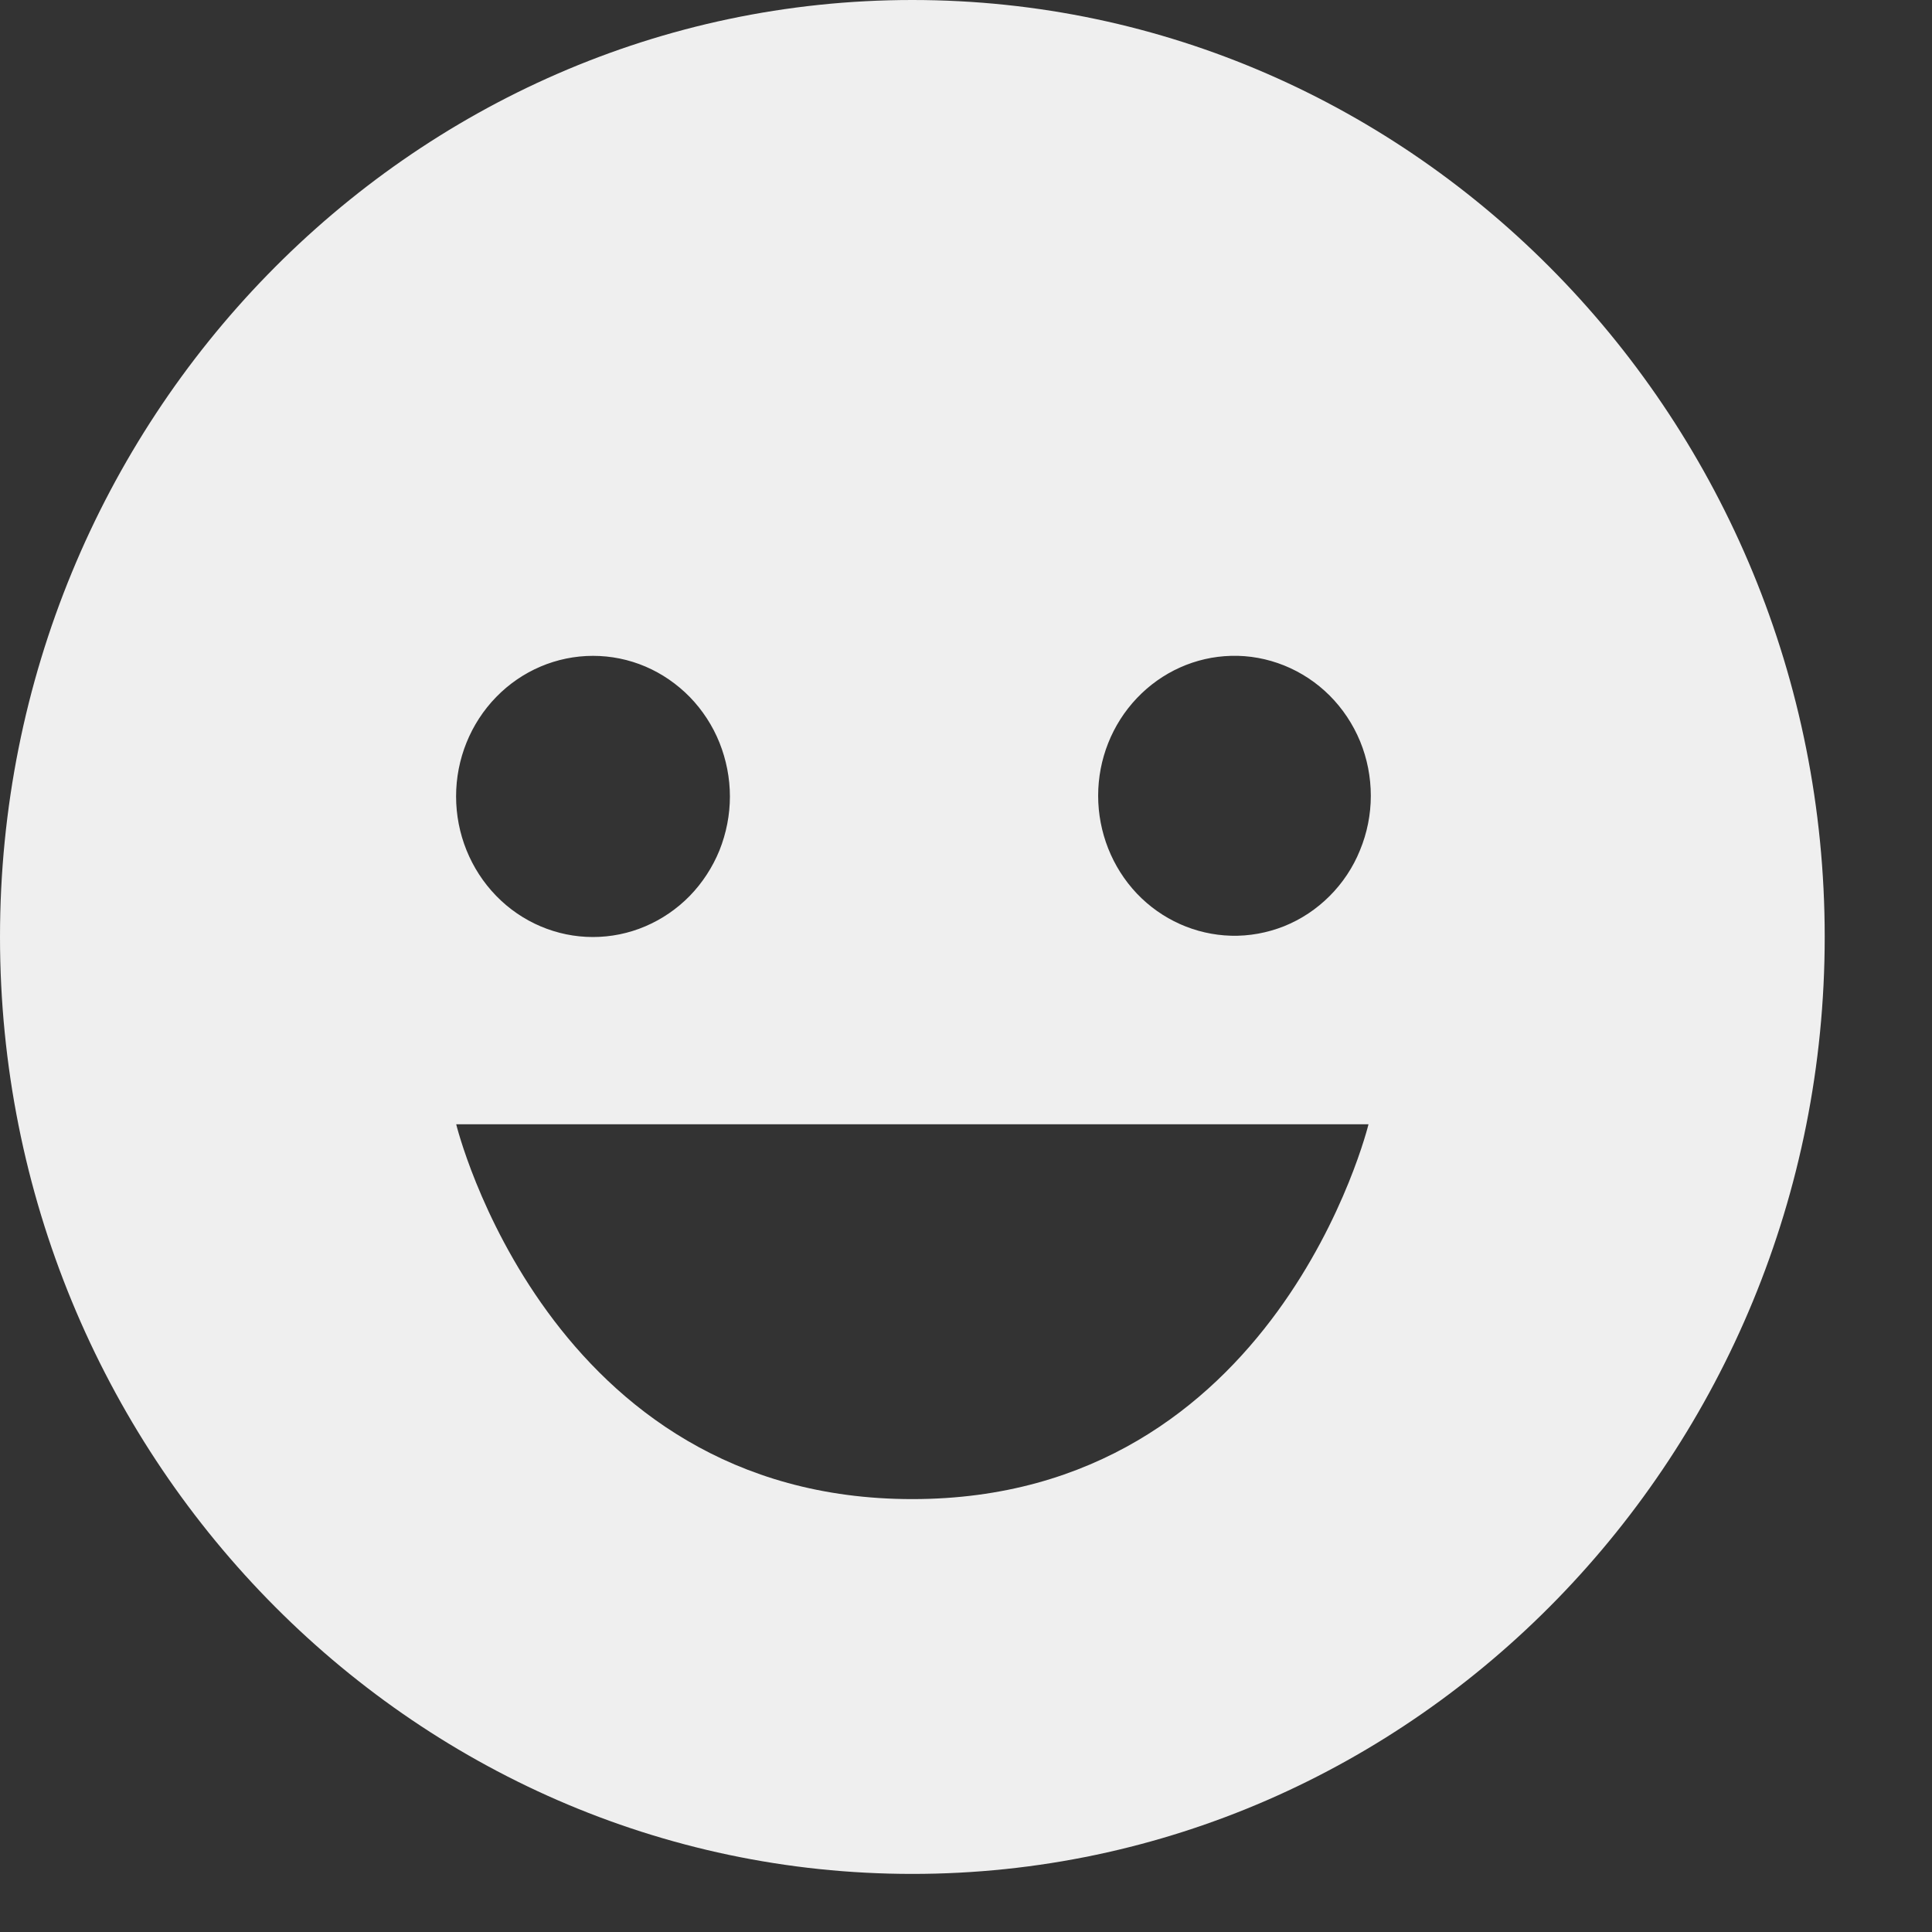 <svg width="15" height="15" viewBox="0 0 15 15" fill="none" xmlns="http://www.w3.org/2000/svg">
<rect x="0" y="0" width="15" height="15" fill="#333333" stroke="none"/>
<path d="M7.083 0C3.178 0 0 3.263 0 7.274C0 11.285 3.178 14.549 7.083 14.549C10.989 14.549 14.167 11.285 14.167 7.274C14.167 3.263 10.989 0 7.083 0ZM9.558 5.092C9.699 5.088 9.839 5.114 9.971 5.167C10.102 5.22 10.222 5.299 10.323 5.4C10.425 5.502 10.505 5.623 10.56 5.756C10.615 5.89 10.643 6.034 10.643 6.179C10.643 6.324 10.614 6.468 10.559 6.601C10.505 6.735 10.424 6.856 10.323 6.957C10.222 7.058 10.102 7.138 9.97 7.191C9.839 7.243 9.698 7.269 9.557 7.265C9.281 7.257 9.019 7.14 8.826 6.937C8.634 6.734 8.526 6.461 8.526 6.178C8.526 5.895 8.634 5.623 8.827 5.42C9.02 5.217 9.282 5.099 9.558 5.092ZM4.604 5.092C4.744 5.092 4.882 5.12 5.011 5.175C5.14 5.23 5.257 5.311 5.356 5.412C5.454 5.513 5.533 5.634 5.586 5.766C5.639 5.899 5.667 6.041 5.667 6.184C5.667 6.327 5.639 6.469 5.586 6.602C5.532 6.734 5.454 6.854 5.355 6.956C5.256 7.057 5.139 7.137 5.01 7.192C4.881 7.247 4.743 7.275 4.603 7.275C4.322 7.275 4.051 7.16 3.852 6.955C3.653 6.75 3.541 6.473 3.541 6.183C3.541 5.894 3.653 5.616 3.853 5.411C4.052 5.207 4.322 5.092 4.604 5.092ZM7.083 11.639C4.25 11.639 3.542 8.729 3.542 8.729H10.625C10.625 8.729 9.917 11.639 7.083 11.639Z" fill="#EFEFEF"/>
</svg>
